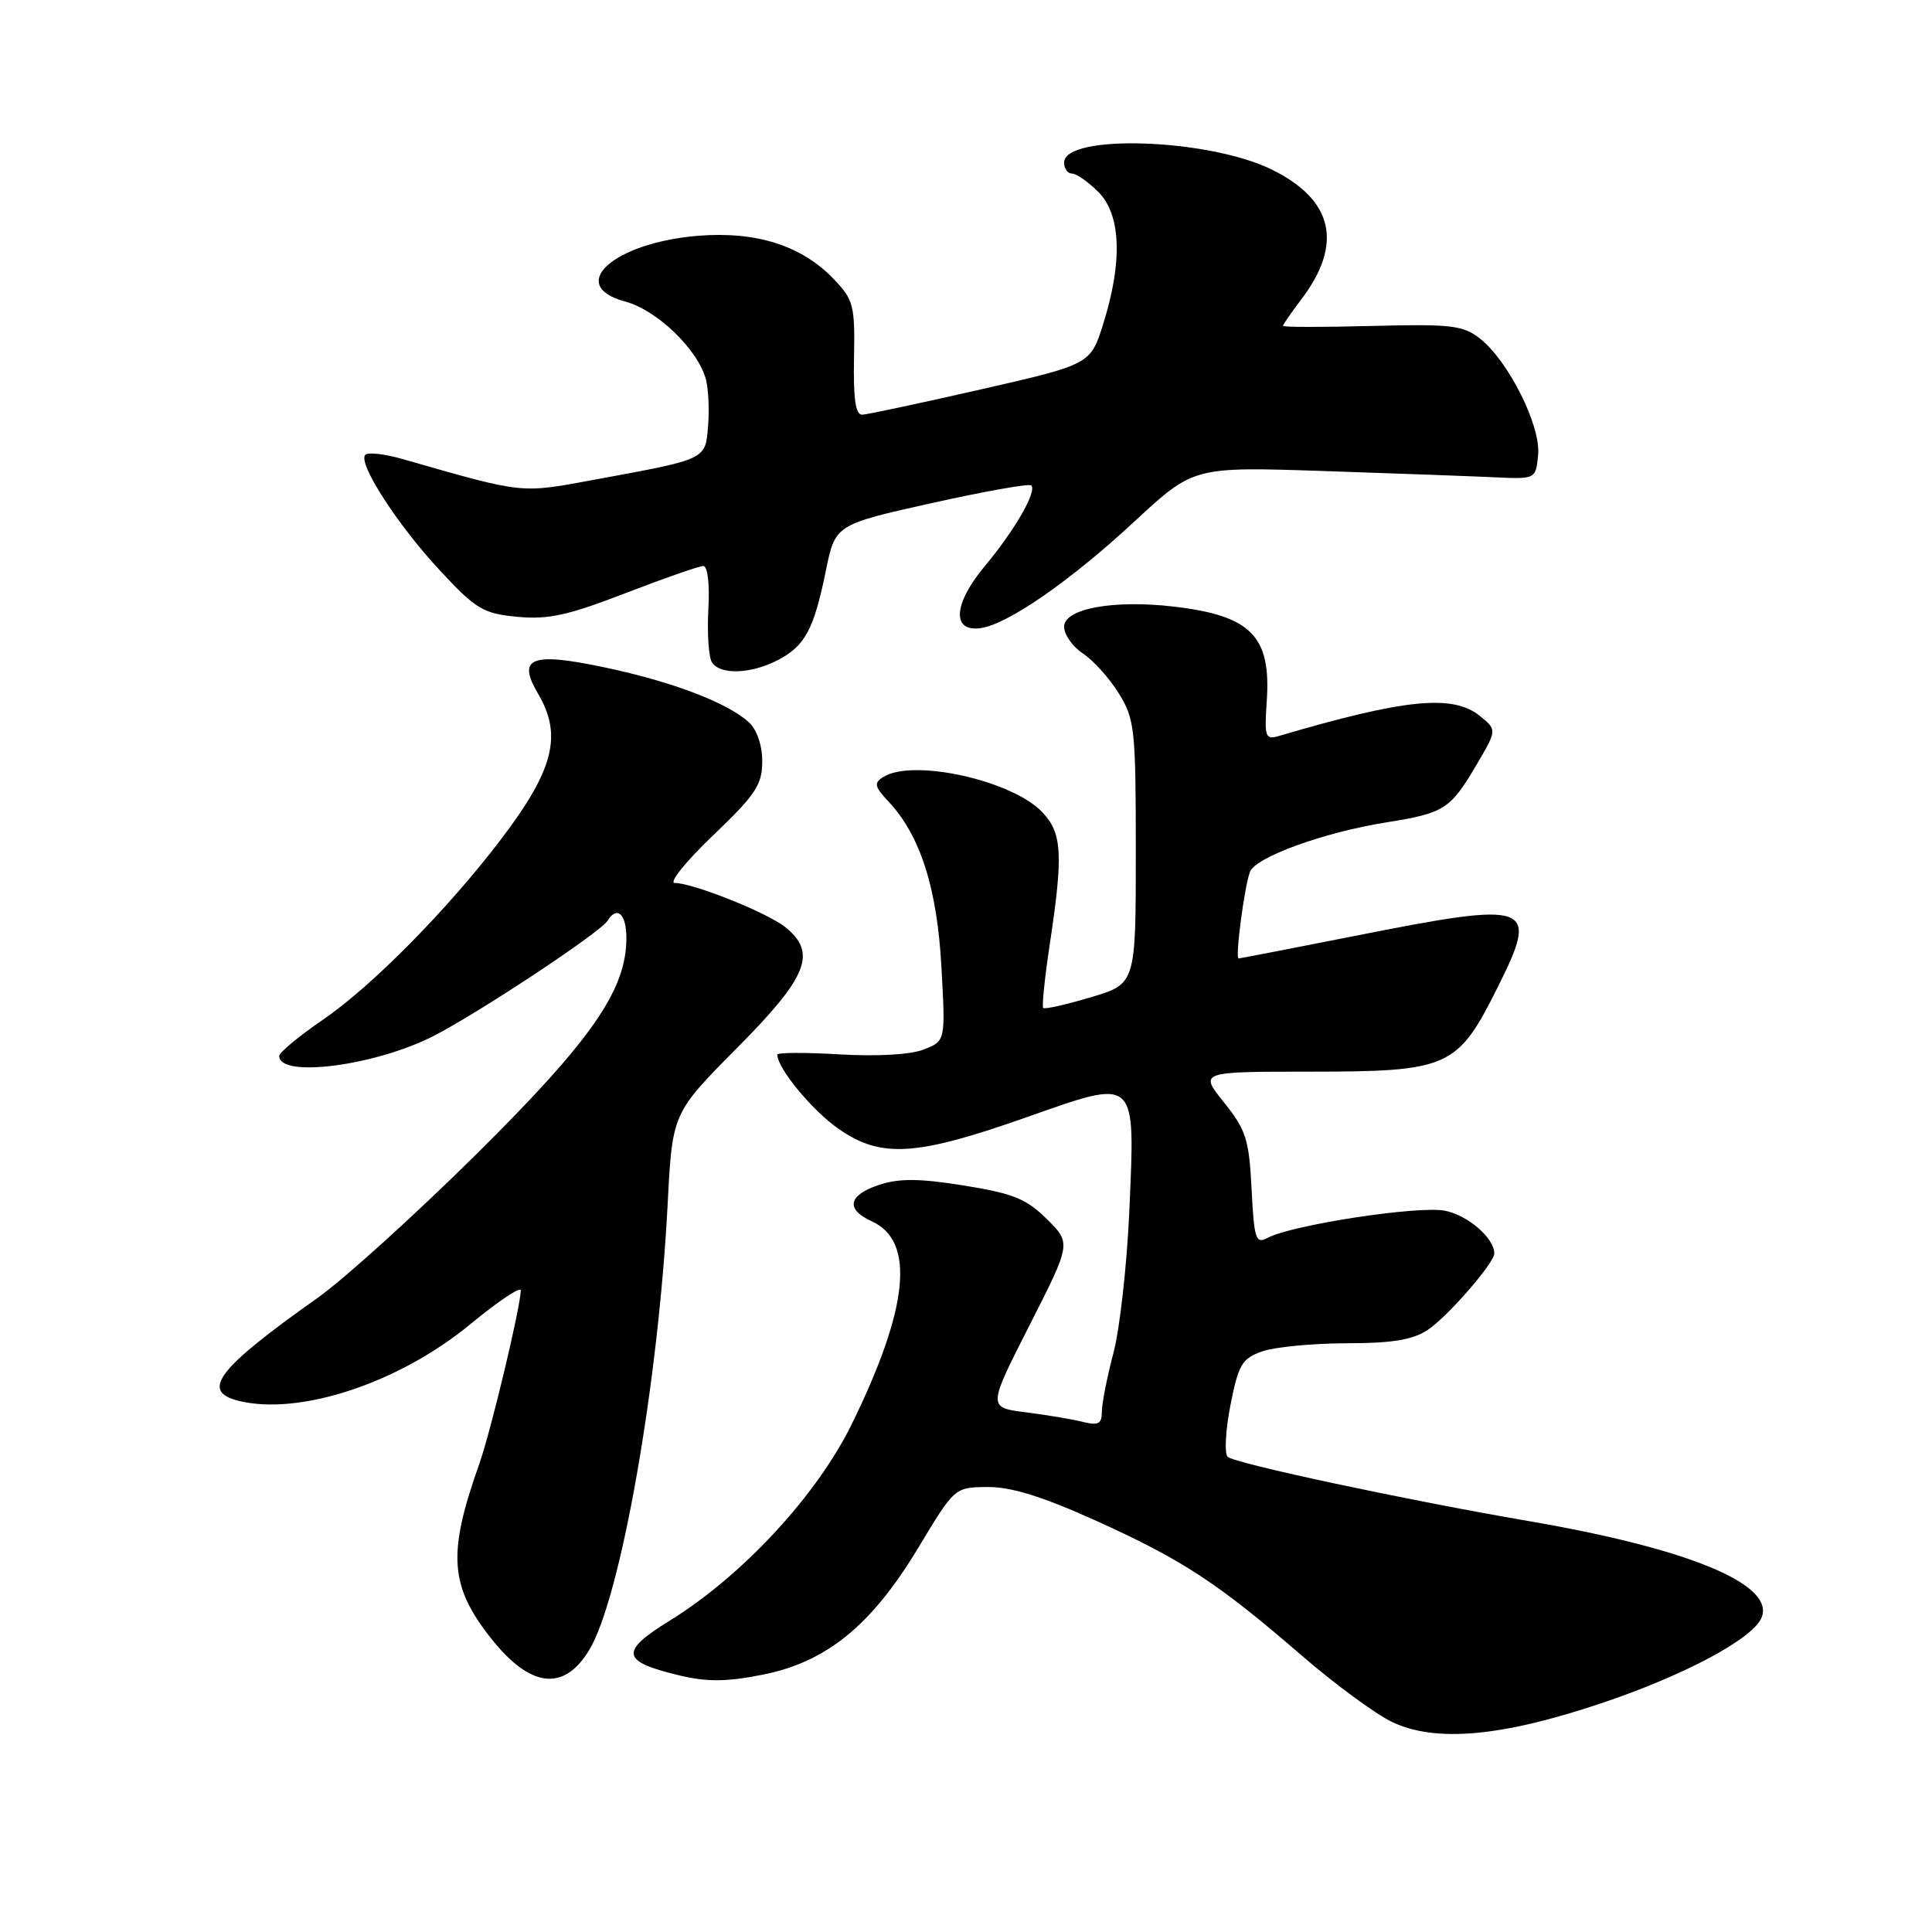 <?xml version="1.0" encoding="UTF-8" standalone="no"?>
<!DOCTYPE svg PUBLIC "-//W3C//DTD SVG 1.1//EN" "http://www.w3.org/Graphics/SVG/1.1/DTD/svg11.dtd" >
<svg xmlns="http://www.w3.org/2000/svg" xmlns:xlink="http://www.w3.org/1999/xlink" version="1.1" viewBox="0 0 256 256">
 <g >
 <path fill="currentColor"
d=" M 212.12 225.71 C 223.27 221.97 232.37 217.09 233.44 214.29 C 235.13 209.89 223.69 205.18 202.50 201.54 C 186.44 198.79 163.57 193.90 162.68 193.04 C 162.22 192.61 162.39 189.52 163.04 186.18 C 164.11 180.77 164.57 180.00 167.27 179.06 C 168.93 178.48 173.94 178.00 178.40 177.99 C 184.46 177.99 187.18 177.54 189.18 176.22 C 191.79 174.50 198.00 167.36 198.00 166.09 C 198.00 164.04 194.45 160.99 191.43 160.42 C 187.84 159.75 171.16 162.31 167.95 164.03 C 166.39 164.86 166.18 164.21 165.84 157.56 C 165.51 150.98 165.11 149.72 162.19 146.08 C 158.91 142.00 158.91 142.00 173.70 142.00 C 191.96 141.99 193.12 141.47 198.39 130.94 C 204.02 119.69 203.08 119.34 179.50 124.02 C 171.25 125.65 164.33 126.99 164.12 127.00 C 163.64 127.00 164.89 117.44 165.63 115.52 C 166.38 113.57 175.42 110.29 183.69 108.97 C 191.43 107.73 192.18 107.25 195.74 101.18 C 198.36 96.71 198.36 96.71 196.07 94.85 C 192.50 91.97 186.13 92.61 169.50 97.51 C 167.65 98.06 167.53 97.71 167.85 92.93 C 168.45 84.30 165.79 81.58 155.55 80.38 C 147.58 79.44 141.00 80.64 141.00 83.04 C 141.00 84.09 142.12 85.69 143.48 86.58 C 144.85 87.48 146.99 89.85 148.23 91.85 C 150.36 95.28 150.50 96.55 150.50 112.93 C 150.50 130.37 150.50 130.37 144.54 132.14 C 141.27 133.12 138.43 133.76 138.23 133.56 C 138.04 133.37 138.44 129.45 139.14 124.85 C 140.89 113.20 140.73 110.40 138.13 107.64 C 134.15 103.40 120.95 100.48 117.03 102.96 C 115.77 103.75 115.88 104.24 117.73 106.21 C 121.94 110.69 124.17 117.65 124.74 128.09 C 125.29 137.94 125.29 137.94 122.39 139.07 C 120.65 139.75 116.21 140.00 111.25 139.71 C 106.71 139.44 103.00 139.46 103.00 139.74 C 103.00 141.56 107.64 147.17 111.16 149.61 C 116.77 153.49 121.39 153.20 136.00 148.05 C 150.77 142.85 150.42 142.53 149.64 160.50 C 149.32 167.65 148.38 176.11 147.53 179.30 C 146.69 182.49 146.00 185.98 146.00 187.07 C 146.00 188.67 145.53 188.92 143.49 188.41 C 142.12 188.06 138.71 187.49 135.93 187.14 C 130.88 186.50 130.88 186.50 136.41 175.62 C 141.94 164.74 141.94 164.74 138.72 161.54 C 136.01 158.85 134.26 158.14 127.74 157.09 C 121.81 156.14 119.16 156.12 116.49 157.00 C 112.38 158.36 112.00 160.23 115.52 161.83 C 121.30 164.46 120.42 173.30 112.85 188.73 C 108.22 198.16 98.37 208.80 88.75 214.74 C 82.08 218.85 82.30 220.15 89.94 221.98 C 93.66 222.88 96.21 222.86 100.99 221.92 C 109.52 220.24 115.48 215.39 121.70 205.05 C 126.50 197.07 126.50 197.07 130.88 197.04 C 133.99 197.01 138.15 198.31 145.18 201.48 C 156.69 206.69 161.32 209.72 172.42 219.31 C 176.86 223.16 182.30 227.15 184.50 228.19 C 190.25 230.91 198.98 230.12 212.12 225.71 Z  M 78.06 218.66 C 82.24 211.78 87.25 183.31 88.47 159.50 C 89.09 147.50 89.09 147.50 97.67 138.85 C 107.03 129.43 108.29 126.27 104.08 122.87 C 101.72 120.95 91.84 117.00 89.41 117.00 C 88.58 117.00 90.84 114.18 94.45 110.73 C 100.13 105.30 101.00 103.99 101.00 100.89 C 101.00 98.72 100.29 96.67 99.21 95.69 C 96.34 93.09 89.11 90.34 80.20 88.45 C 70.40 86.37 68.46 87.12 71.29 91.91 C 74.56 97.45 73.38 102.03 66.29 111.34 C 59.22 120.61 49.20 130.75 42.75 135.15 C 39.59 137.31 37.00 139.46 37.00 139.93 C 37.00 142.86 49.62 141.24 57.36 137.32 C 63.23 134.34 79.54 123.56 80.49 122.02 C 81.76 119.96 83.00 121.09 83.00 124.30 C 83.00 131.18 78.40 137.80 63.06 153.00 C 55.00 160.97 45.55 169.53 42.05 172.00 C 28.82 181.36 26.53 184.34 31.59 185.61 C 39.64 187.63 52.85 183.27 62.30 175.48 C 65.99 172.44 69.00 170.42 69.00 170.99 C 69.00 173.10 65.04 189.65 63.50 194.00 C 59.28 205.89 59.57 210.15 65.09 217.12 C 70.27 223.65 74.71 224.18 78.06 218.66 Z  M 103.02 87.49 C 106.66 85.61 107.83 83.45 109.42 75.68 C 110.67 69.52 110.67 69.52 123.42 66.67 C 130.43 65.11 136.38 64.05 136.65 64.32 C 137.43 65.10 134.46 70.26 130.51 74.99 C 126.38 79.93 126.06 83.66 129.79 83.25 C 133.31 82.88 141.72 77.08 150.34 69.08 C 158.16 61.84 158.16 61.84 175.33 62.41 C 184.77 62.73 194.97 63.10 198.00 63.24 C 203.50 63.50 203.50 63.50 203.81 60.25 C 204.18 56.42 199.88 47.83 196.09 44.85 C 193.87 43.11 192.28 42.92 181.79 43.19 C 175.30 43.36 170.00 43.36 170.00 43.18 C 170.00 43.01 171.09 41.43 172.42 39.68 C 178.02 32.32 176.68 26.46 168.48 22.45 C 160.08 18.34 141.00 17.71 141.00 21.55 C 141.00 22.35 141.47 23.00 142.05 23.00 C 142.62 23.00 144.20 24.10 145.55 25.45 C 148.54 28.45 148.77 34.67 146.19 42.89 C 144.50 48.28 144.50 48.28 130.00 51.59 C 122.02 53.41 114.94 54.92 114.26 54.95 C 113.37 54.99 113.06 52.90 113.16 47.46 C 113.30 40.46 113.10 39.72 110.48 36.98 C 106.23 32.54 100.24 30.63 92.54 31.24 C 81.28 32.15 74.96 37.83 82.85 39.96 C 87.12 41.11 92.56 46.40 93.56 50.36 C 93.88 51.64 94.00 54.41 93.82 56.52 C 93.45 60.92 93.66 60.82 79.00 63.52 C 68.79 65.40 69.70 65.50 53.28 60.81 C 50.96 60.15 48.77 59.90 48.41 60.26 C 47.35 61.31 52.66 69.55 58.32 75.62 C 63.07 80.73 64.02 81.30 68.55 81.73 C 72.61 82.12 75.26 81.54 82.87 78.60 C 88.00 76.62 92.65 75.00 93.19 75.00 C 93.77 75.00 94.05 77.40 93.86 80.75 C 93.69 83.91 93.90 87.06 94.33 87.75 C 95.40 89.45 99.47 89.32 103.02 87.49 Z "/>
</g>
</svg>